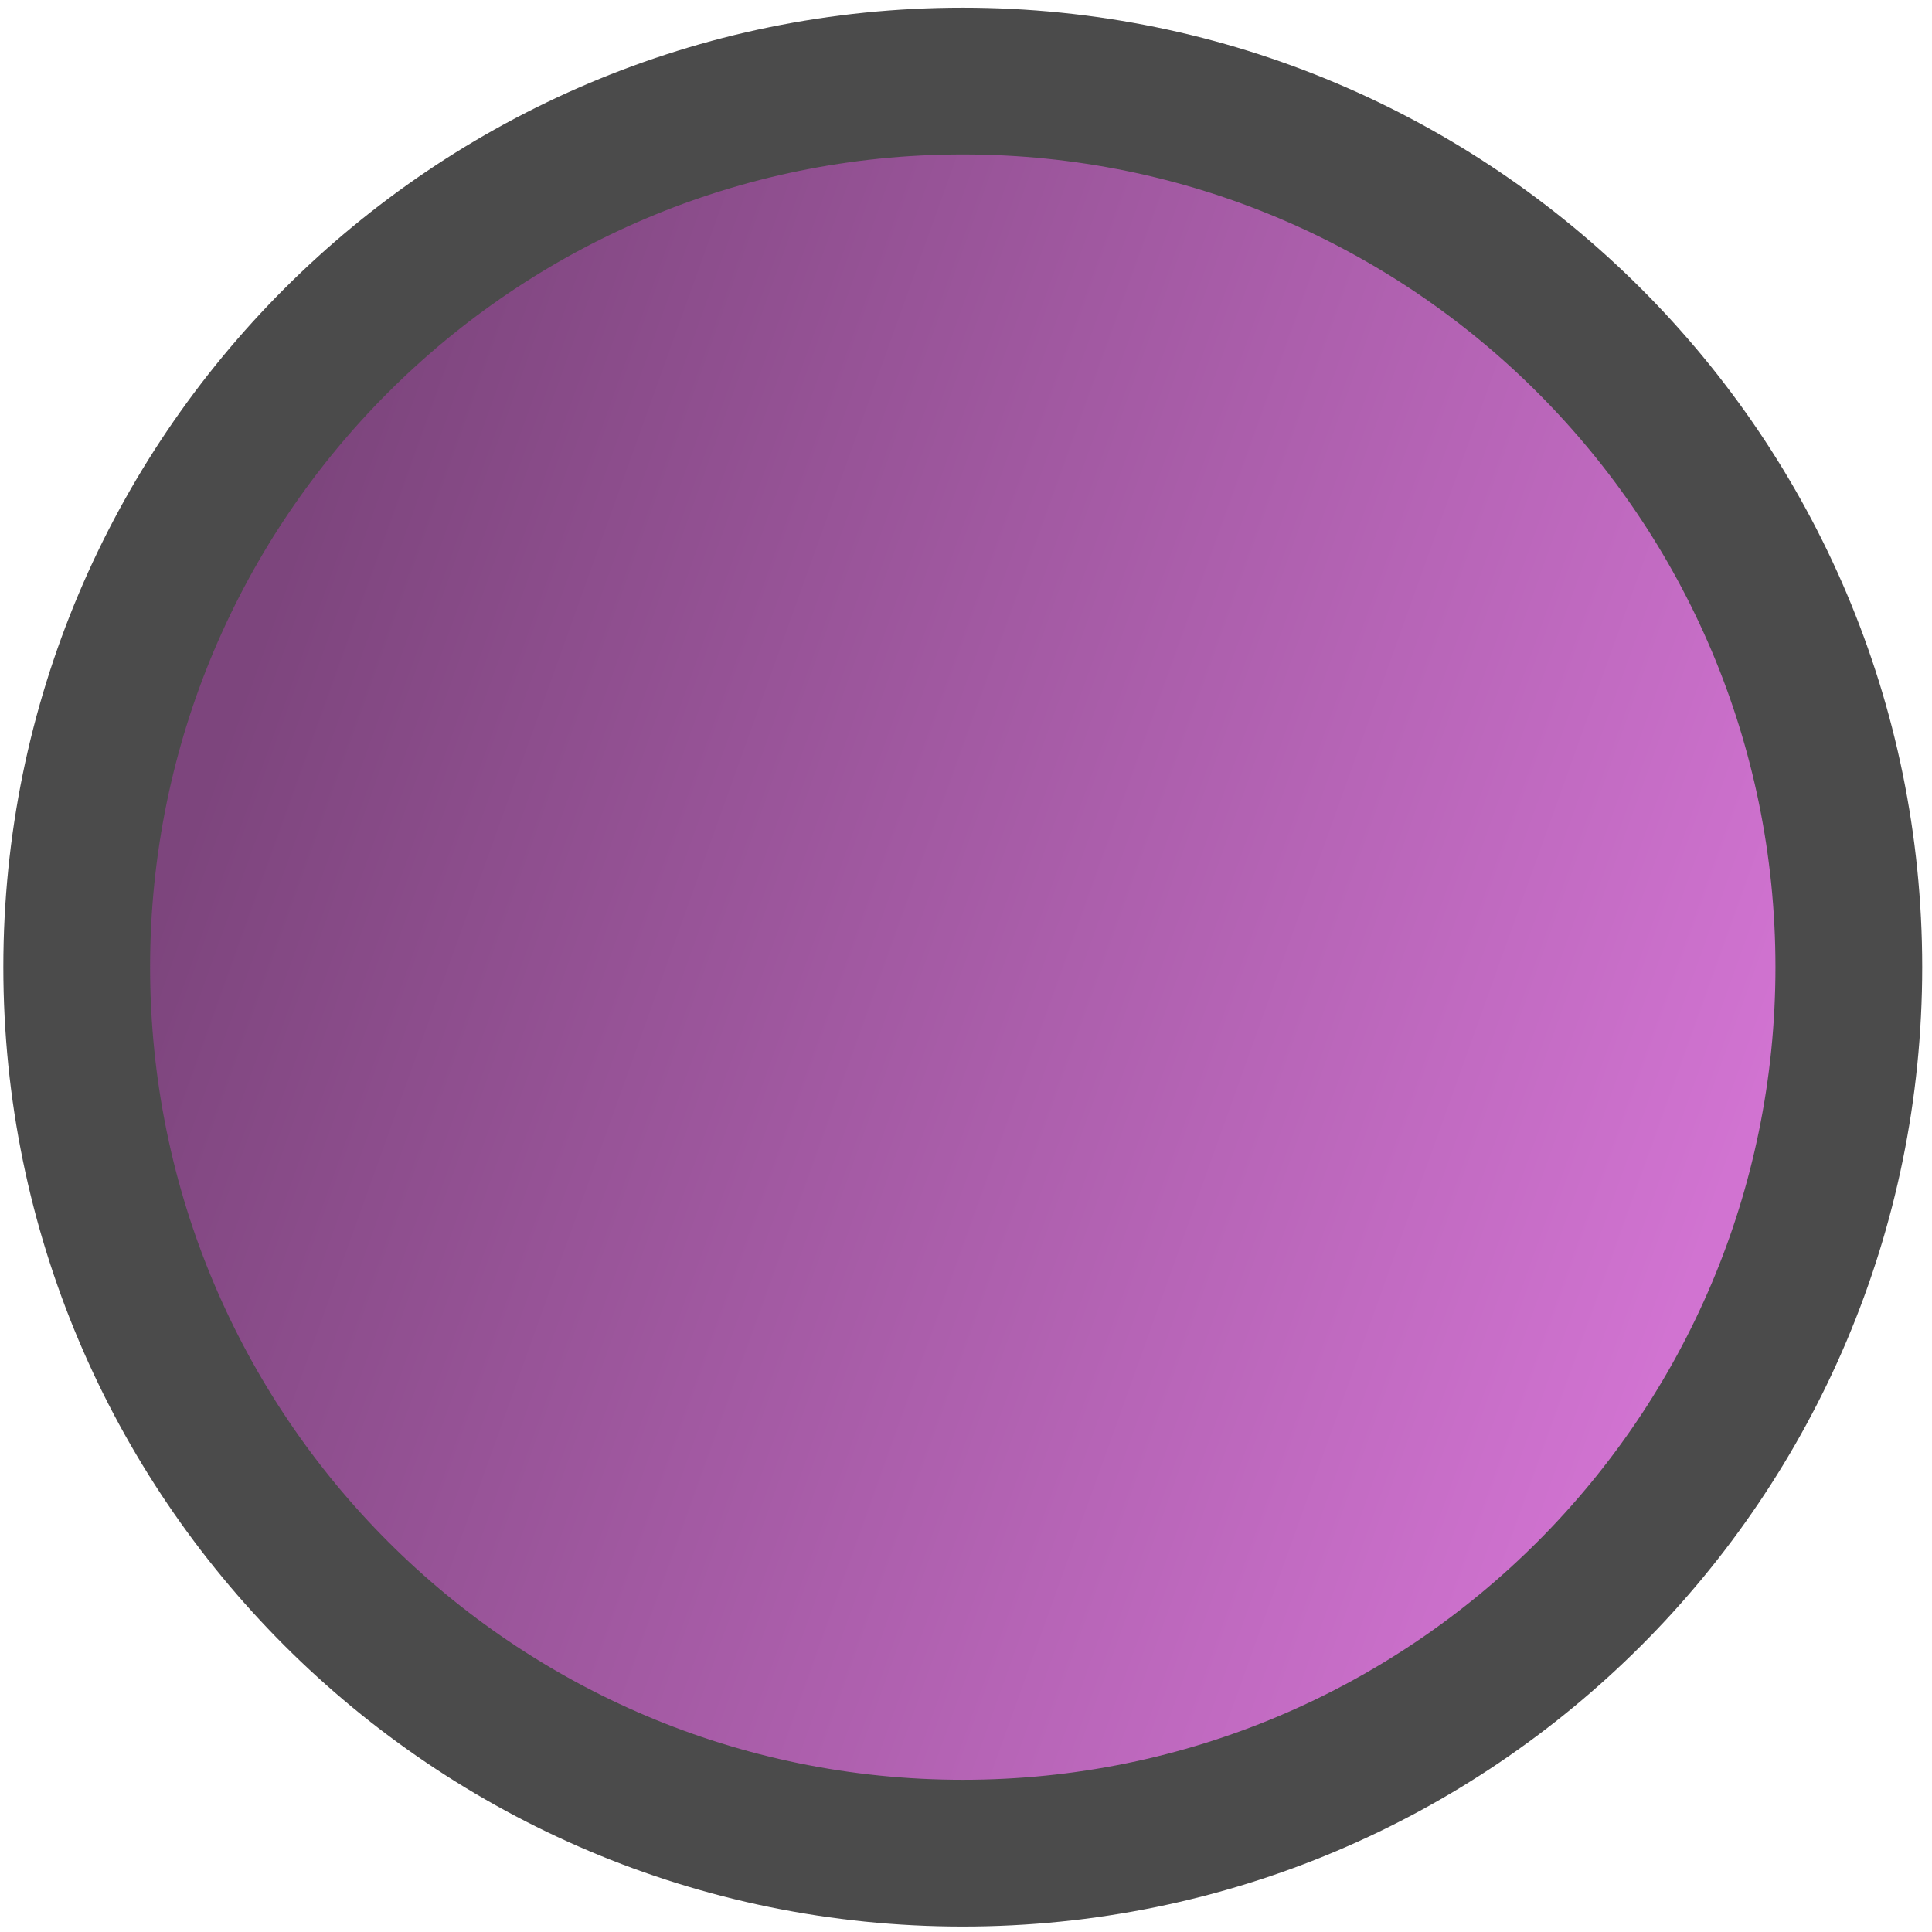 <svg width="145" height="145" viewBox="0 0 145 145" fill="none" xmlns="http://www.w3.org/2000/svg">
<path d="M72.261 139.084C108.987 139.084 138.76 109.311 138.758 72.584C138.757 35.857 108.983 6.084 72.256 6.084C35.529 6.084 5.757 35.857 5.758 72.584C5.76 109.311 35.534 139.084 72.261 139.084Z" fill="url(#paint0_linear)" stroke="#4B4B4B" stroke-width="11.014" stroke-miterlimit="10"/>
<defs>
<linearGradient id="paint0_linear" x1="17.315" y1="53.808" x2="127.986" y2="93.519" gradientUnits="userSpaceOnUse">
<stop stop-color="#7D457D"/>
<stop offset="1" stop-color="#D173D1"/>
</linearGradient>
</defs>
</svg>
